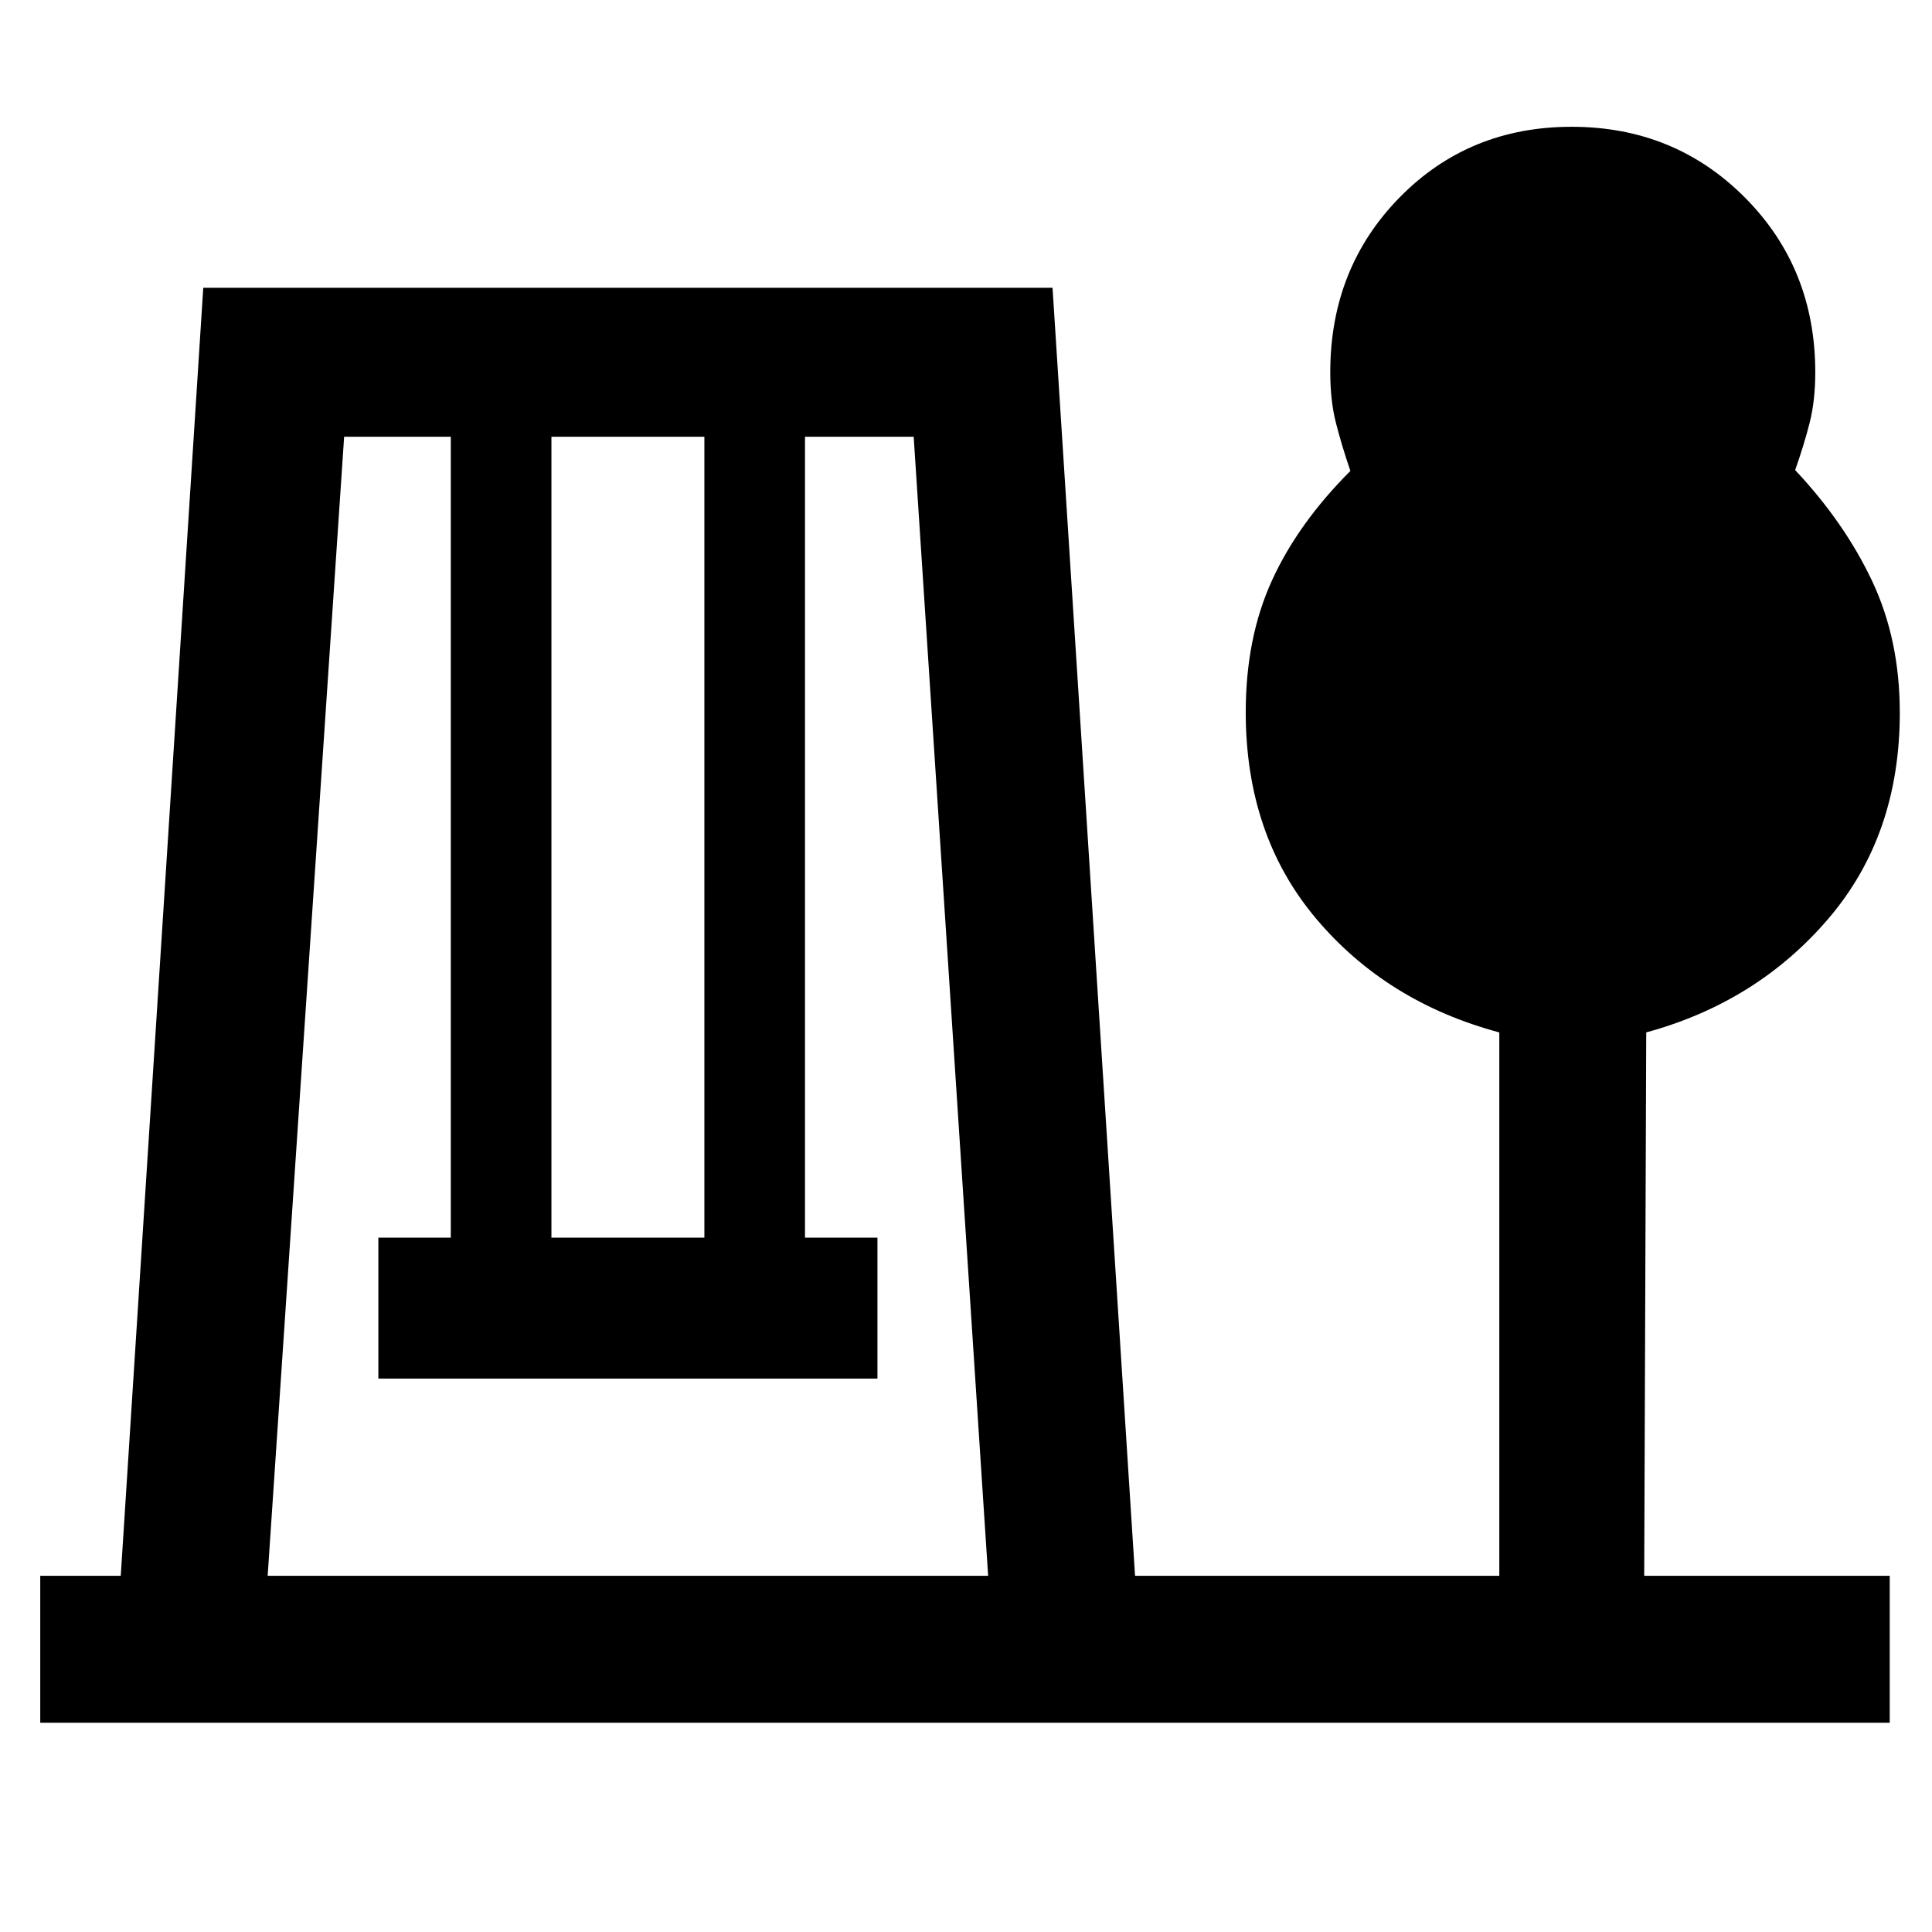 <svg xmlns="http://www.w3.org/2000/svg" height="48" viewBox="0 -960 960 960" width="48"><path d="M20-104v-73h40l41-640h422l41 640h181v-270q-56-15-91-56.5t-35-102.61q0-36.89 13-65.39t39-54.5q-4.44-13-7.22-24-2.78-11-2.78-25 0-51.75 34.44-86.88Q729.88-897 780.94-897T867-861.88q35 35.13 35 86.88 0 14-2.78 25T892-726.42q24.59 26.15 38.3 55.24Q944-642.1 944-605.85q0 60.85-35.5 102.35Q873-462 818-447l-1 270h122v73H20Zm113-73h358l-37-566h-54v398h36v70H188v-70h36v-398h-53l-38 566Zm141-168h76v-398h-76v398Z"/></svg>